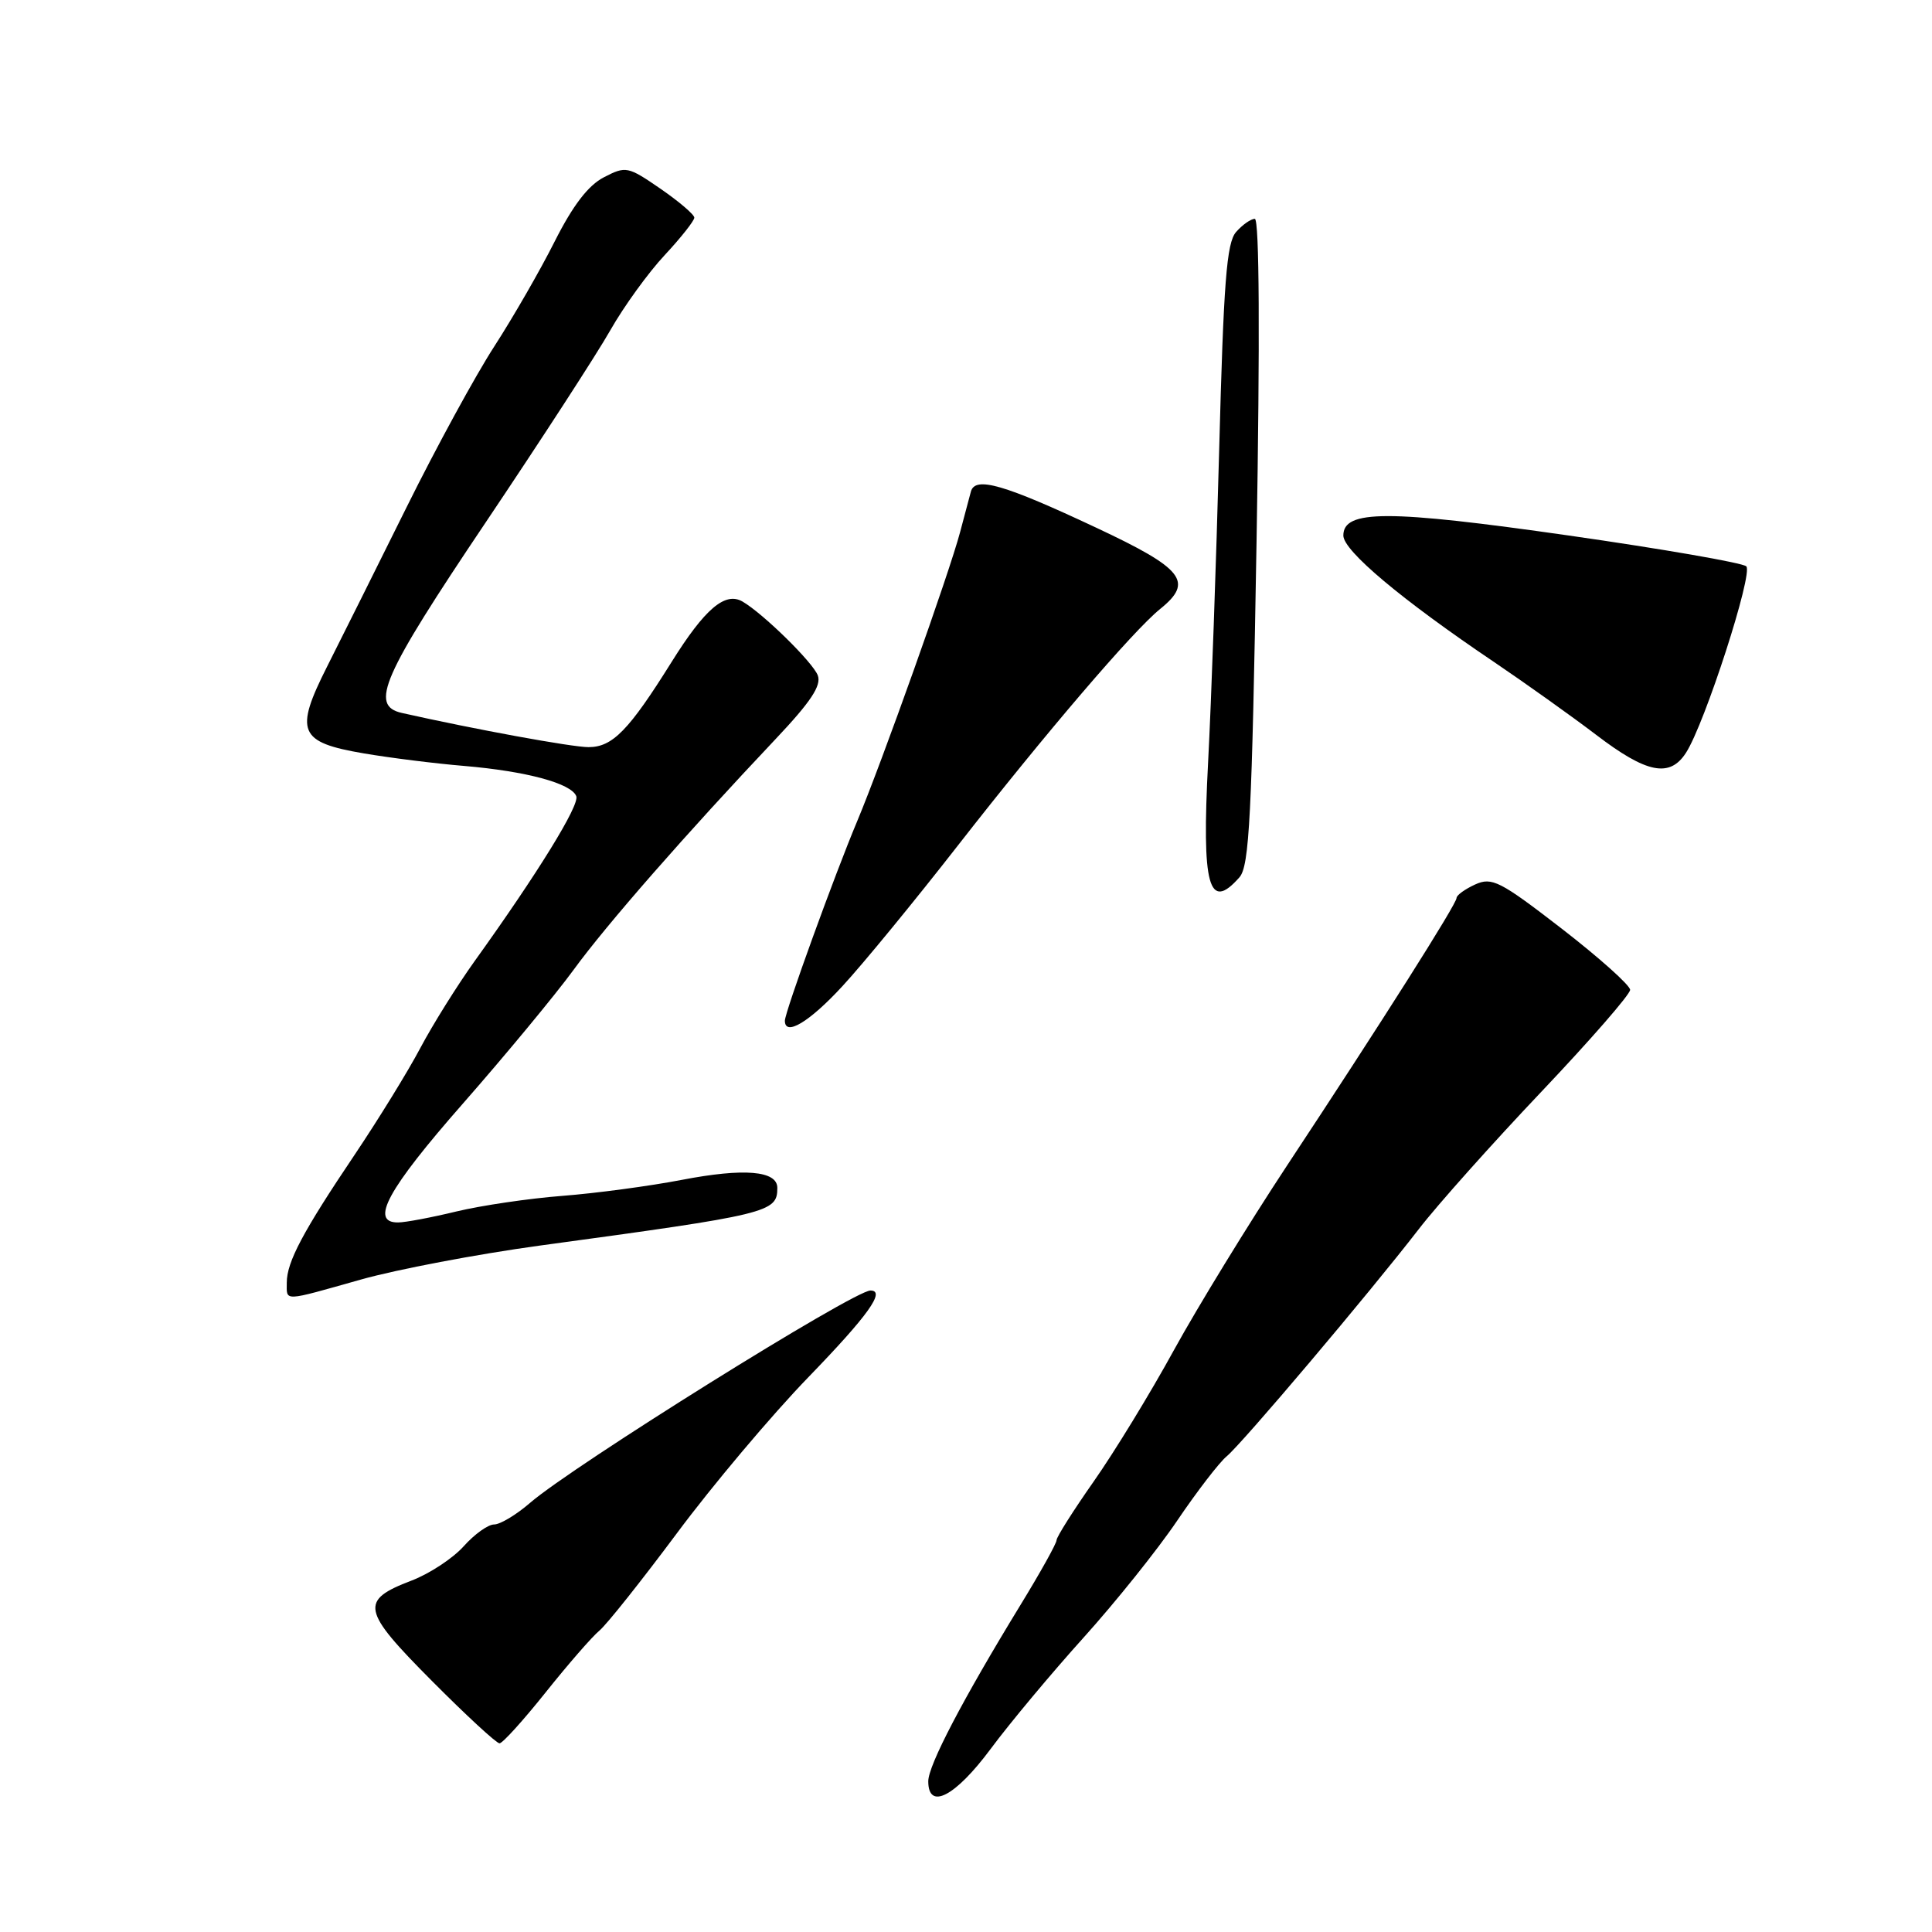 <?xml version="1.0" encoding="UTF-8" standalone="no"?>
<!DOCTYPE svg PUBLIC "-//W3C//DTD SVG 1.1//EN" "http://www.w3.org/Graphics/SVG/1.1/DTD/svg11.dtd" >
<svg xmlns="http://www.w3.org/2000/svg" xmlns:xlink="http://www.w3.org/1999/xlink" version="1.1" viewBox="0 0 256 256">
 <g >
 <path fill="currentColor"
d=" M 131.26 231.75 C 133.81 228.31 139.35 221.68 143.57 217.00 C 147.79 212.32 153.39 205.34 156.00 201.47 C 158.62 197.60 161.56 193.78 162.54 192.97 C 164.60 191.27 181.40 171.40 188.00 162.86 C 190.47 159.65 197.79 151.46 204.25 144.65 C 210.71 137.84 216.00 131.77 216.00 131.16 C 216.00 130.56 211.93 126.92 206.96 123.07 C 198.74 116.72 197.69 116.19 195.46 117.20 C 194.11 117.82 193.00 118.62 193.00 118.99 C 193.00 119.79 183.11 135.41 170.50 154.50 C 165.42 162.20 158.70 173.17 155.56 178.88 C 152.43 184.60 147.64 192.43 144.93 196.29 C 142.22 200.15 140.00 203.66 140.00 204.08 C 140.00 204.51 137.85 208.37 135.21 212.68 C 127.58 225.16 123.00 233.91 123.00 236.03 C 123.00 239.91 126.57 238.06 131.26 231.75 Z  M 72.30 224.25 C 75.26 220.54 78.47 216.85 79.43 216.06 C 80.39 215.26 85.01 209.45 89.71 203.14 C 94.40 196.83 102.23 187.53 107.12 182.48 C 115.03 174.31 117.40 171.00 115.34 171.00 C 113.14 171.00 75.86 194.26 70.22 199.15 C 68.41 200.72 66.27 202.00 65.47 202.00 C 64.67 202.00 62.86 203.30 61.44 204.89 C 60.02 206.48 56.91 208.53 54.52 209.44 C 47.63 212.07 47.89 213.34 57.19 222.69 C 61.73 227.26 65.78 231.00 66.19 231.00 C 66.59 231.00 69.34 227.96 72.30 224.25 Z  M 47.81 169.55 C 52.59 168.20 63.25 166.18 71.50 165.05 C 101.96 160.91 103.00 160.66 103.00 157.40 C 103.00 155.12 98.59 154.75 90.34 156.34 C 86.03 157.17 78.90 158.12 74.50 158.46 C 70.10 158.80 63.80 159.73 60.50 160.52 C 57.20 161.32 53.71 161.98 52.75 161.98 C 48.95 162.02 51.36 157.59 61.32 146.25 C 66.99 139.79 73.60 131.80 76.01 128.50 C 80.37 122.51 90.90 110.49 102.77 97.93 C 107.44 92.99 108.87 90.83 108.36 89.49 C 107.69 87.74 101.11 81.29 98.39 79.71 C 96.08 78.37 93.39 80.67 88.98 87.73 C 83.32 96.79 81.16 99.00 77.98 99.00 C 75.78 99.00 62.85 96.63 53.25 94.47 C 48.93 93.50 50.63 89.64 64.31 69.29 C 71.62 58.41 79.08 46.92 80.87 43.76 C 82.66 40.61 85.90 36.13 88.07 33.81 C 90.23 31.49 92.00 29.25 92.00 28.84 C 92.00 28.43 89.98 26.71 87.52 25.01 C 83.20 22.04 82.93 21.98 80.02 23.49 C 77.94 24.56 75.91 27.22 73.51 31.97 C 71.60 35.78 67.99 42.04 65.51 45.88 C 63.02 49.72 57.79 59.31 53.89 67.18 C 49.98 75.06 45.25 84.55 43.37 88.27 C 38.98 96.96 39.57 98.36 48.22 99.83 C 51.67 100.42 57.65 101.17 61.50 101.49 C 69.74 102.19 75.71 103.80 76.36 105.50 C 76.82 106.68 71.26 115.70 62.90 127.34 C 60.60 130.55 57.36 135.73 55.71 138.84 C 54.07 141.95 50.14 148.32 47.00 153.00 C 40.14 163.19 38.00 167.22 38.00 169.95 C 38.00 172.47 37.36 172.50 47.81 169.55 Z  M 111.60 130.70 C 114.30 127.79 121.22 119.35 126.99 111.95 C 138.43 97.28 150.17 83.55 153.74 80.68 C 158.20 77.08 156.83 75.35 145.25 69.92 C 133.03 64.18 129.22 63.08 128.65 65.13 C 128.44 65.88 127.80 68.30 127.22 70.50 C 125.80 75.89 116.82 101.10 113.57 108.84 C 110.61 115.88 104.00 134.11 104.00 135.25 C 104.00 137.37 107.24 135.43 111.60 130.70 Z  M 164.23 116.25 C 165.55 114.76 165.88 108.16 166.50 71.75 C 166.96 44.71 166.87 29.00 166.27 29.00 C 165.74 29.00 164.62 29.79 163.78 30.75 C 162.53 32.18 162.13 37.44 161.55 59.50 C 161.16 74.35 160.50 93.03 160.08 101.00 C 159.22 117.42 160.16 120.87 164.23 116.25 Z  M 223.40 99.75 C 225.90 95.88 232.34 75.94 231.39 75.04 C 230.90 74.58 220.32 72.74 207.88 70.96 C 183.88 67.53 178.00 67.53 178.00 70.96 C 178.00 72.98 185.70 79.45 198.00 87.74 C 202.12 90.53 208.20 94.86 211.50 97.37 C 218.19 102.48 221.25 103.09 223.40 99.75 Z "/>
</g>
</svg>